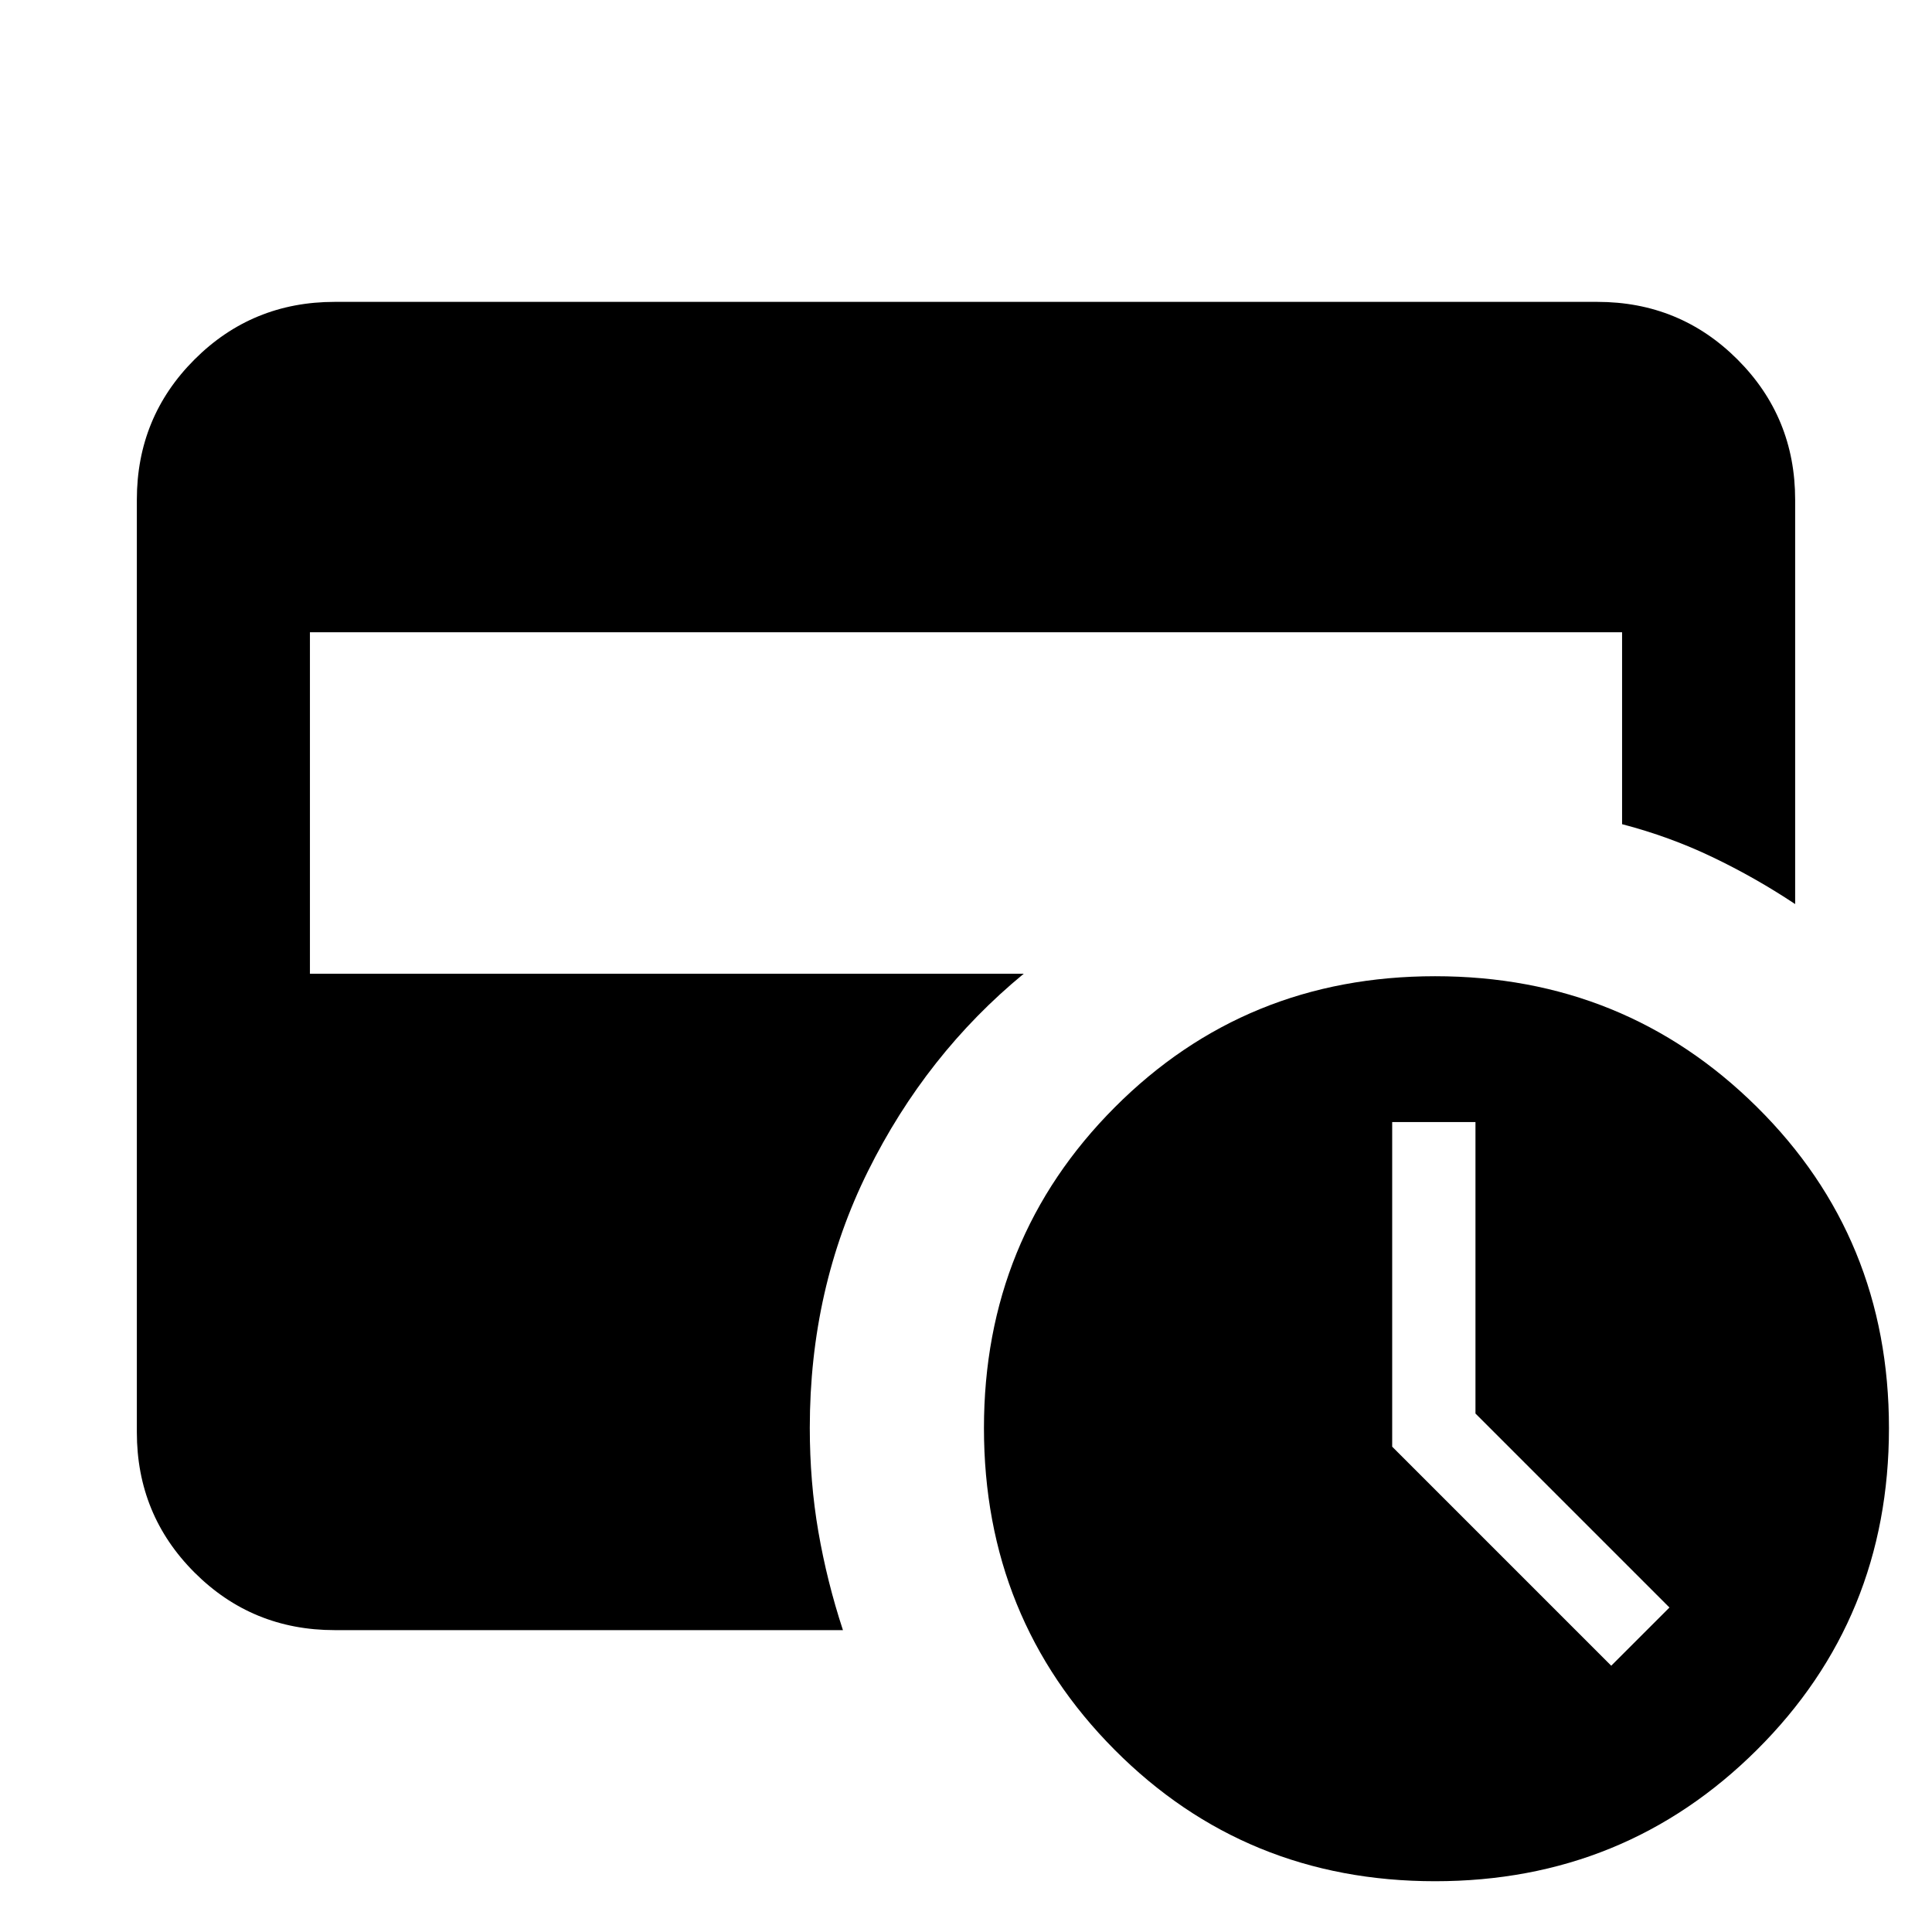 <svg xmlns="http://www.w3.org/2000/svg" height="24" viewBox="0 -960 960 960" width="24"><path d="m800.61-132.31 28.93-28.92-96.39-96.39v-144.84h-41.38v161.31l108.84 108.84ZM713.08-25.23q-94.23 0-159.2-65.27-64.96-65.27-64.96-159.88 0-94.2 64.96-159.37 64.97-65.17 159.2-65.17 94.29 0 159.91 64.96 65.62 64.96 65.62 159.58 0 94.61-65.62 159.88T713.08-25.23ZM166.31-150q-41.03 0-69.67-28.64T68-248.31v-463.38q0-41.03 28.64-69.67T166.31-810h627.38q41.03 0 69.67 28.64T892-711.69v200.92q-19.67-13.08-41.03-23.31-21.36-10.23-44.97-16.39v-95.37H154v169.68h354.69q-48.53 39.93-77.42 98.14-28.89 58.22-28.89 127.48 0 27 4.27 51.69 4.27 24.69 12.2 48.85H166.31Z"/></svg>